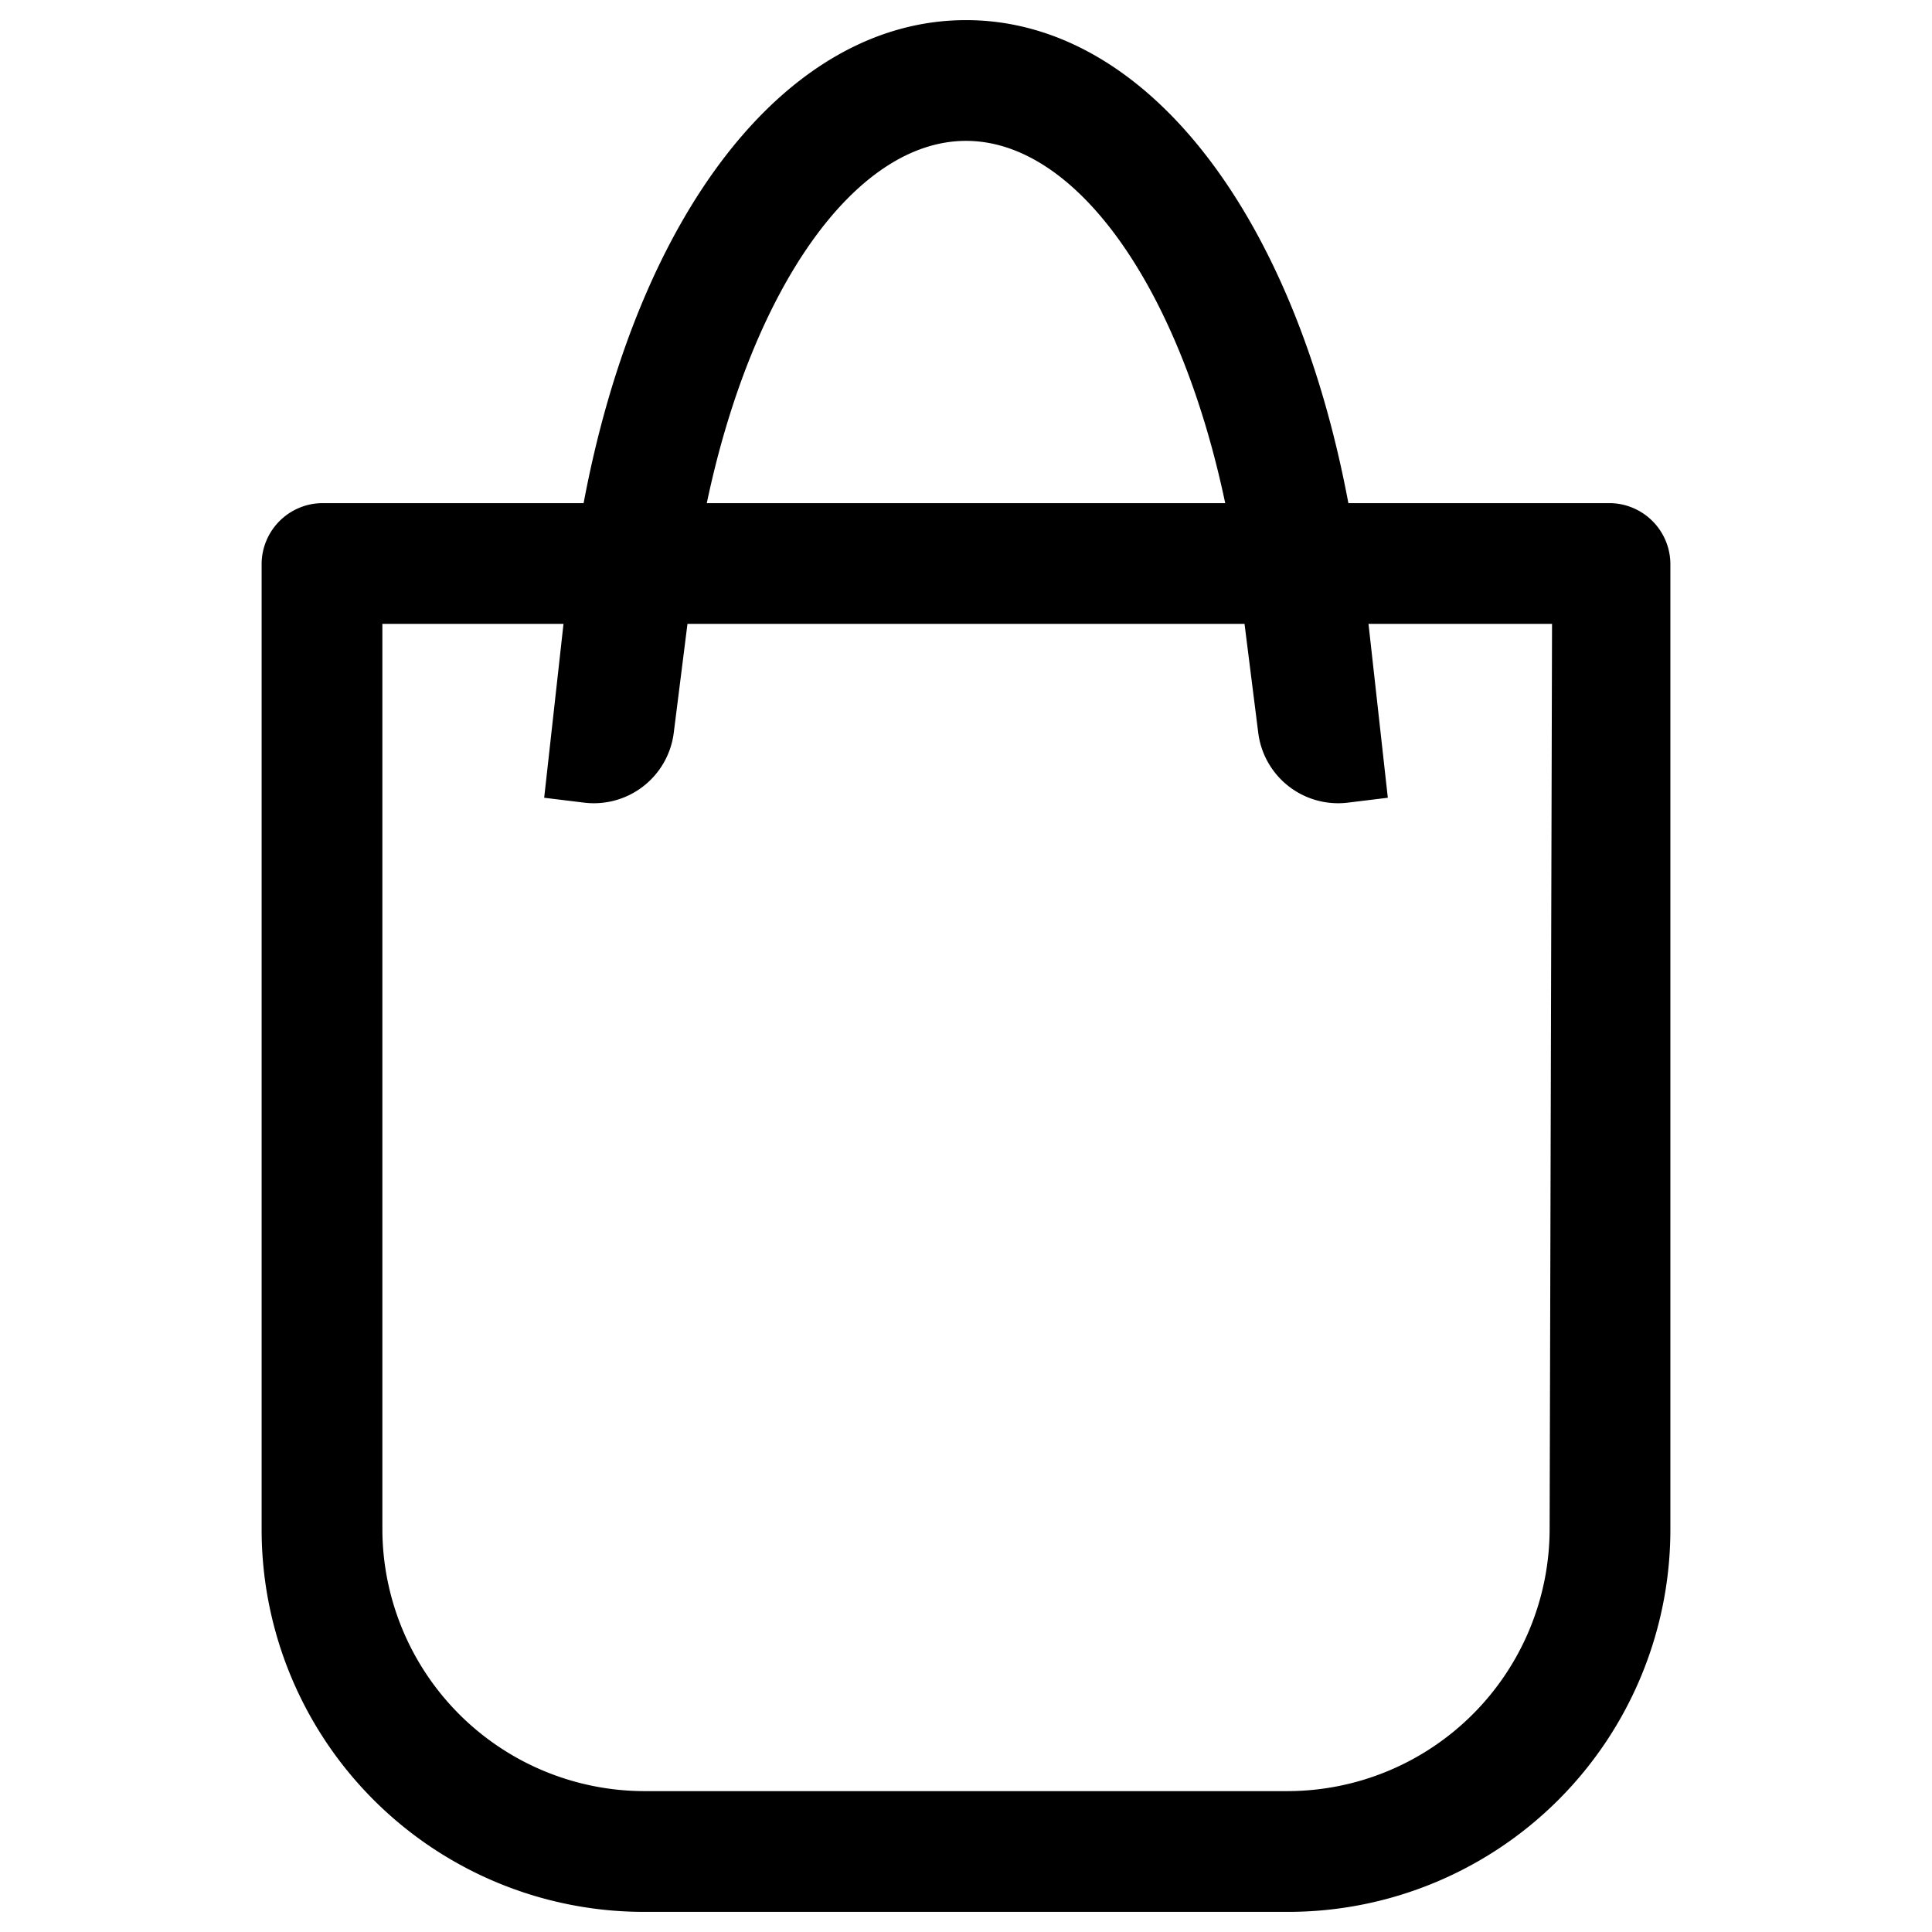 <svg height="24" width="24" viewBox="0 0 24 24" xmlns="http://www.w3.org/2000/svg" focusable="false" role="img" aria-labelledby="icon_bb929e6b-6831-45e0-b379-de9cc762ed9b" aria-hidden="false"><title id="icon_bb929e6b-6831-45e0-b379-de9cc762ed9b">bagIcon</title><path d="M20 6.25h-3.25c-.68-3.62-2.53-6-4.75-6s-4.07 2.38-4.75 6H4a.76.76 0 00-.75.75v12A4.75 4.75 0 008 23.75h8A4.75 4.75 0 0020.75 19V7a.76.76 0 00-.75-.75zm-8-4.5c1.38 0 2.66 1.84 3.22 4.5H8.78c.56-2.66 1.84-4.5 3.22-4.5zM19.25 19A3.26 3.26 0 0116 22.25H8A3.26 3.26 0 014.75 19V7.75H7l-.24 2.16.49.06a1 1 0 001.12-.87l.17-1.35h6.92l.17 1.35a1 1 0 001.12.87l.49-.06L17 7.75h2.28L19.25 19z" fill="currentColor" fill-rule="evenodd"></path></svg>